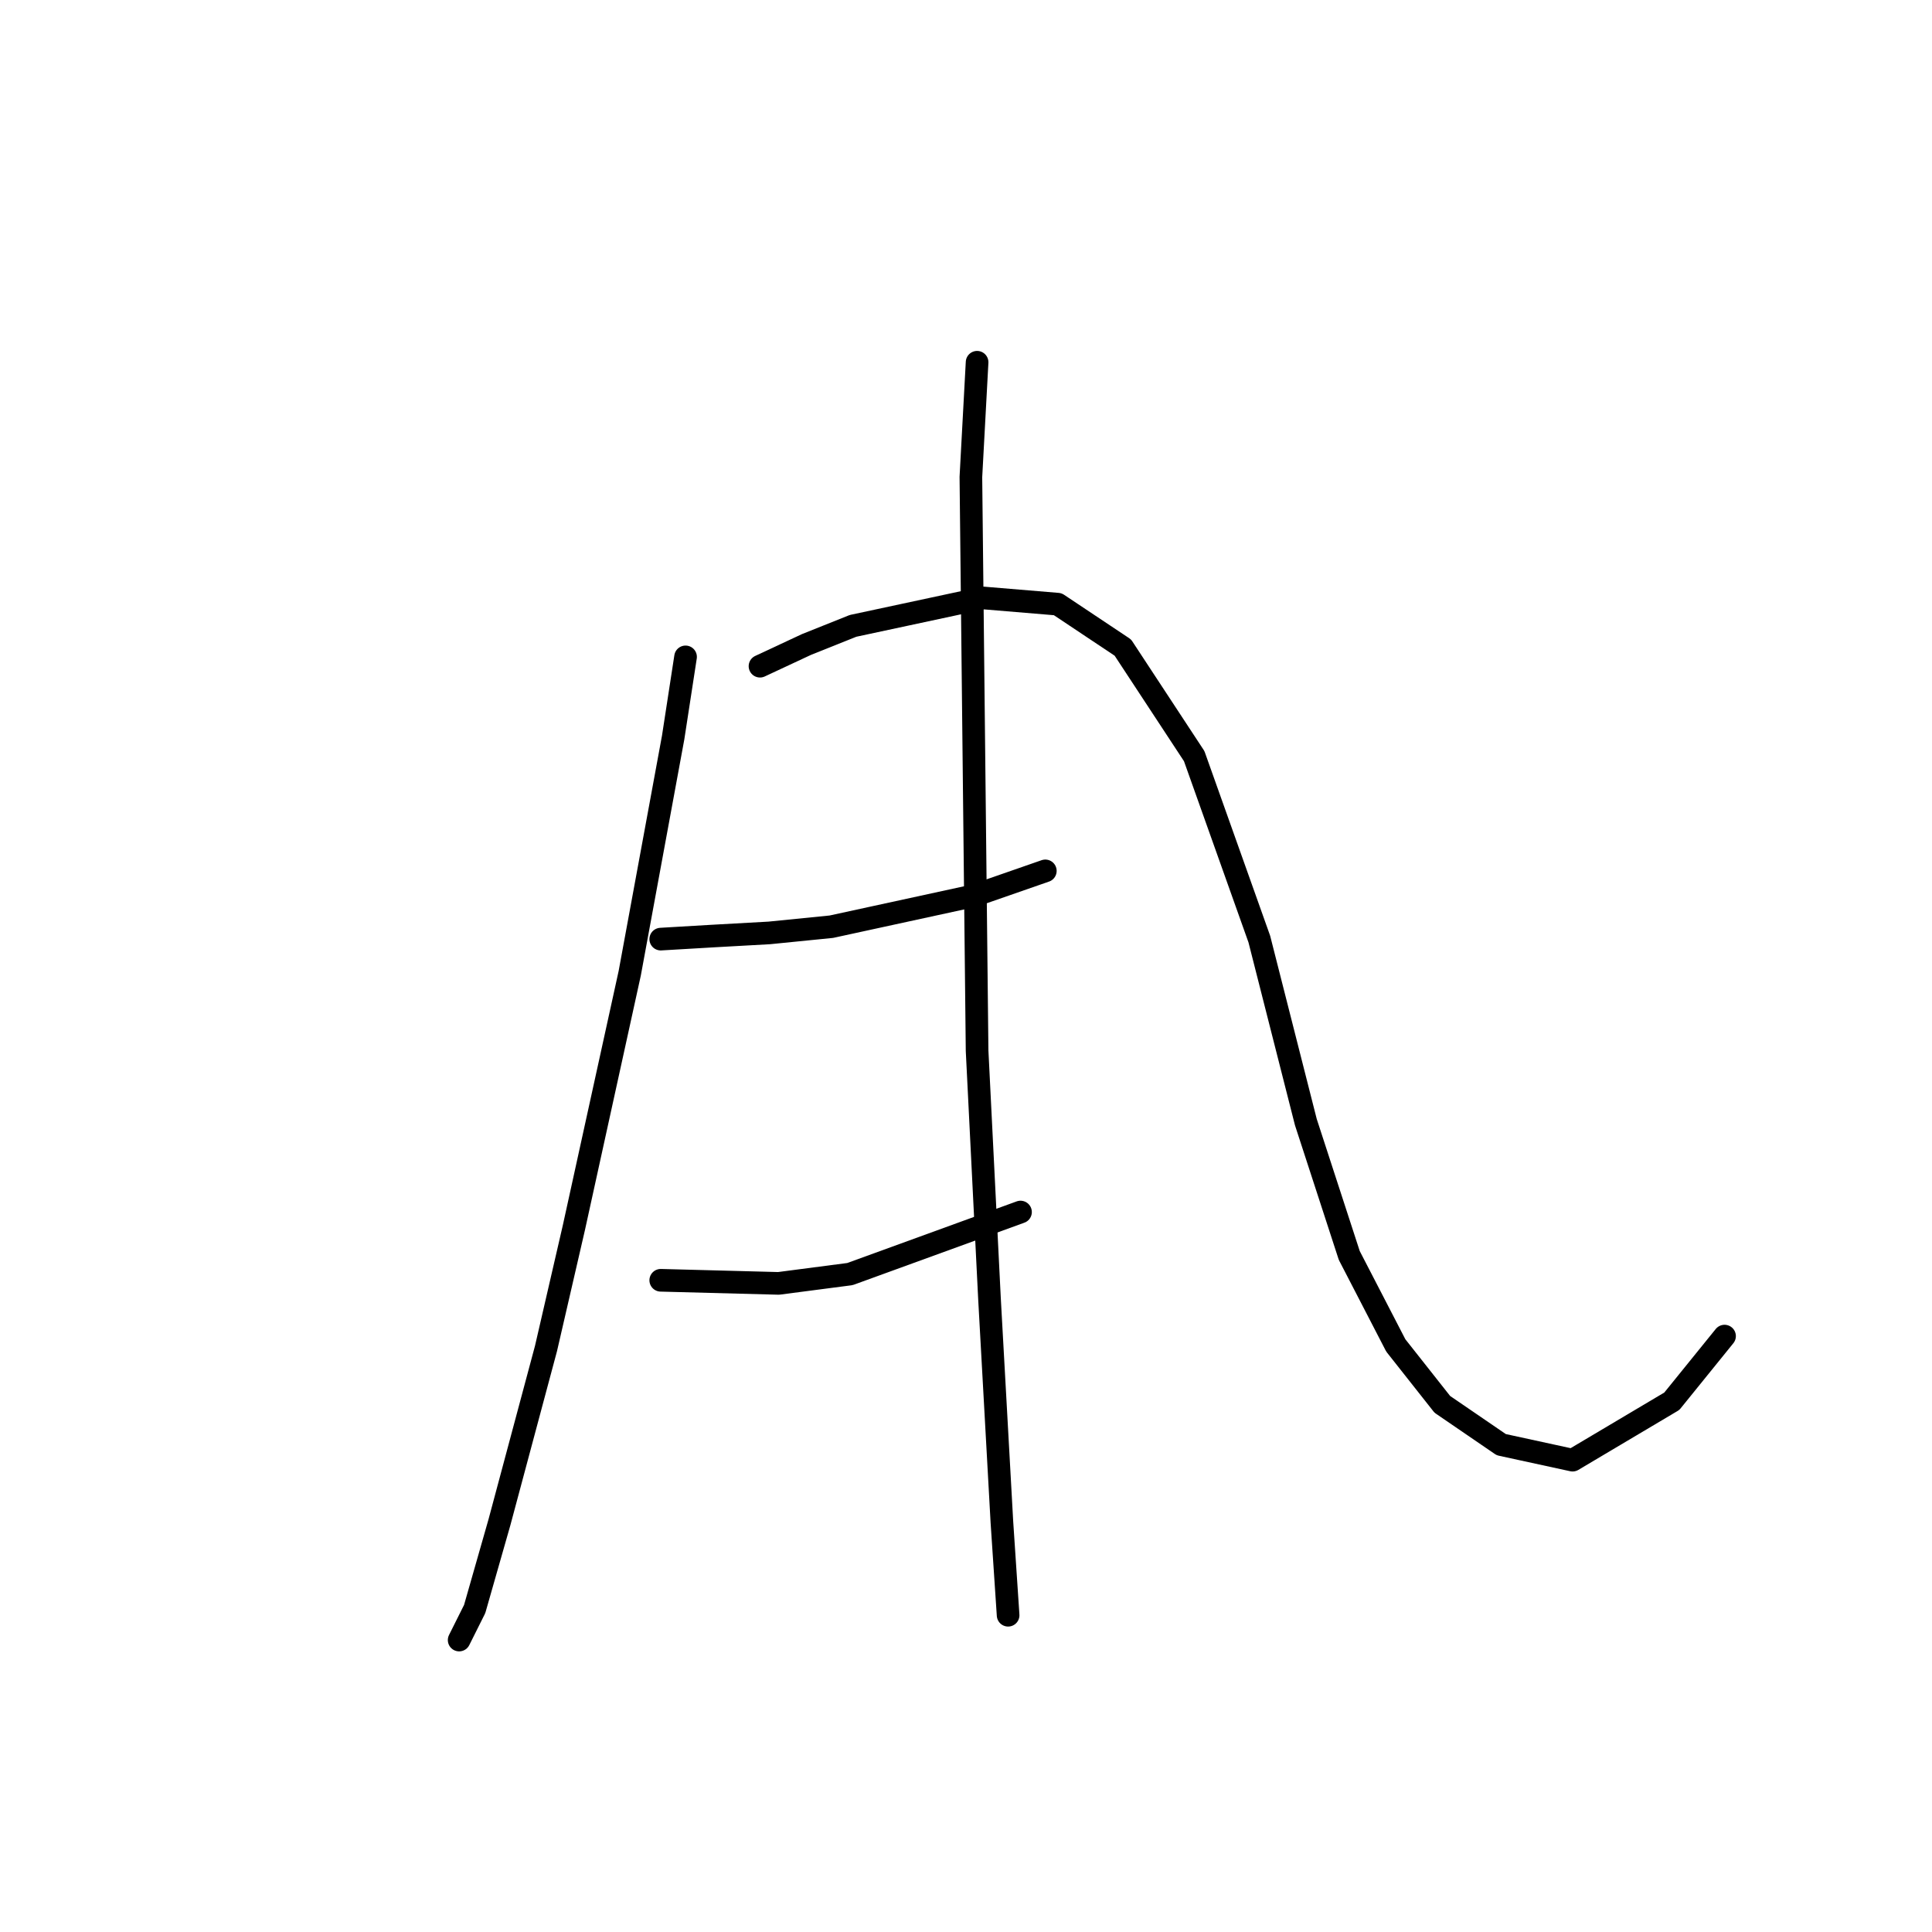 <?xml version="1.0" standalone="no"?>
    <svg width="256" height="256" xmlns="http://www.w3.org/2000/svg" version="1.1">
    <polyline stroke="black" stroke-width="3" stroke-linecap="round" fill="transparent" stroke-linejoin="round" points="90.84 87.041 89.196 97.726 83.443 128.959 76.046 162.657 72.347 178.685 66.182 201.698 62.895 213.205 60.84 217.315 60.84 217.315 " />
        <polyline stroke="black" stroke-width="3" stroke-linecap="round" fill="transparent" stroke-linejoin="round" points="100.703 88.274 106.867 85.397 113.032 82.931 130.292 79.233 140.155 80.055 148.785 85.808 158.237 100.192 166.867 124.438 173.032 148.685 178.785 166.356 184.949 178.274 191.114 186.082 198.922 191.424 208.374 193.479 221.525 185.671 228.511 177.041 228.511 177.041 " />
        <polyline stroke="black" stroke-width="3" stroke-linecap="round" fill="transparent" stroke-linejoin="round" points="87.552 124.438 94.539 124.027 101.936 123.616 110.155 122.794 129.059 118.685 138.511 115.397 138.511 115.397 " />
        <polyline stroke="black" stroke-width="3" stroke-linecap="round" fill="transparent" stroke-linejoin="round" points="87.552 169.644 103.169 170.055 112.621 168.822 135.223 160.602 135.223 160.602 " />
        <polyline stroke="black" stroke-width="3" stroke-linecap="round" fill="transparent" stroke-linejoin="round" points="129.47 48 128.648 63.205 129.47 139.233 131.114 172.109 132.758 201.698 133.58 214.027 133.58 214.027 " />
        </svg>